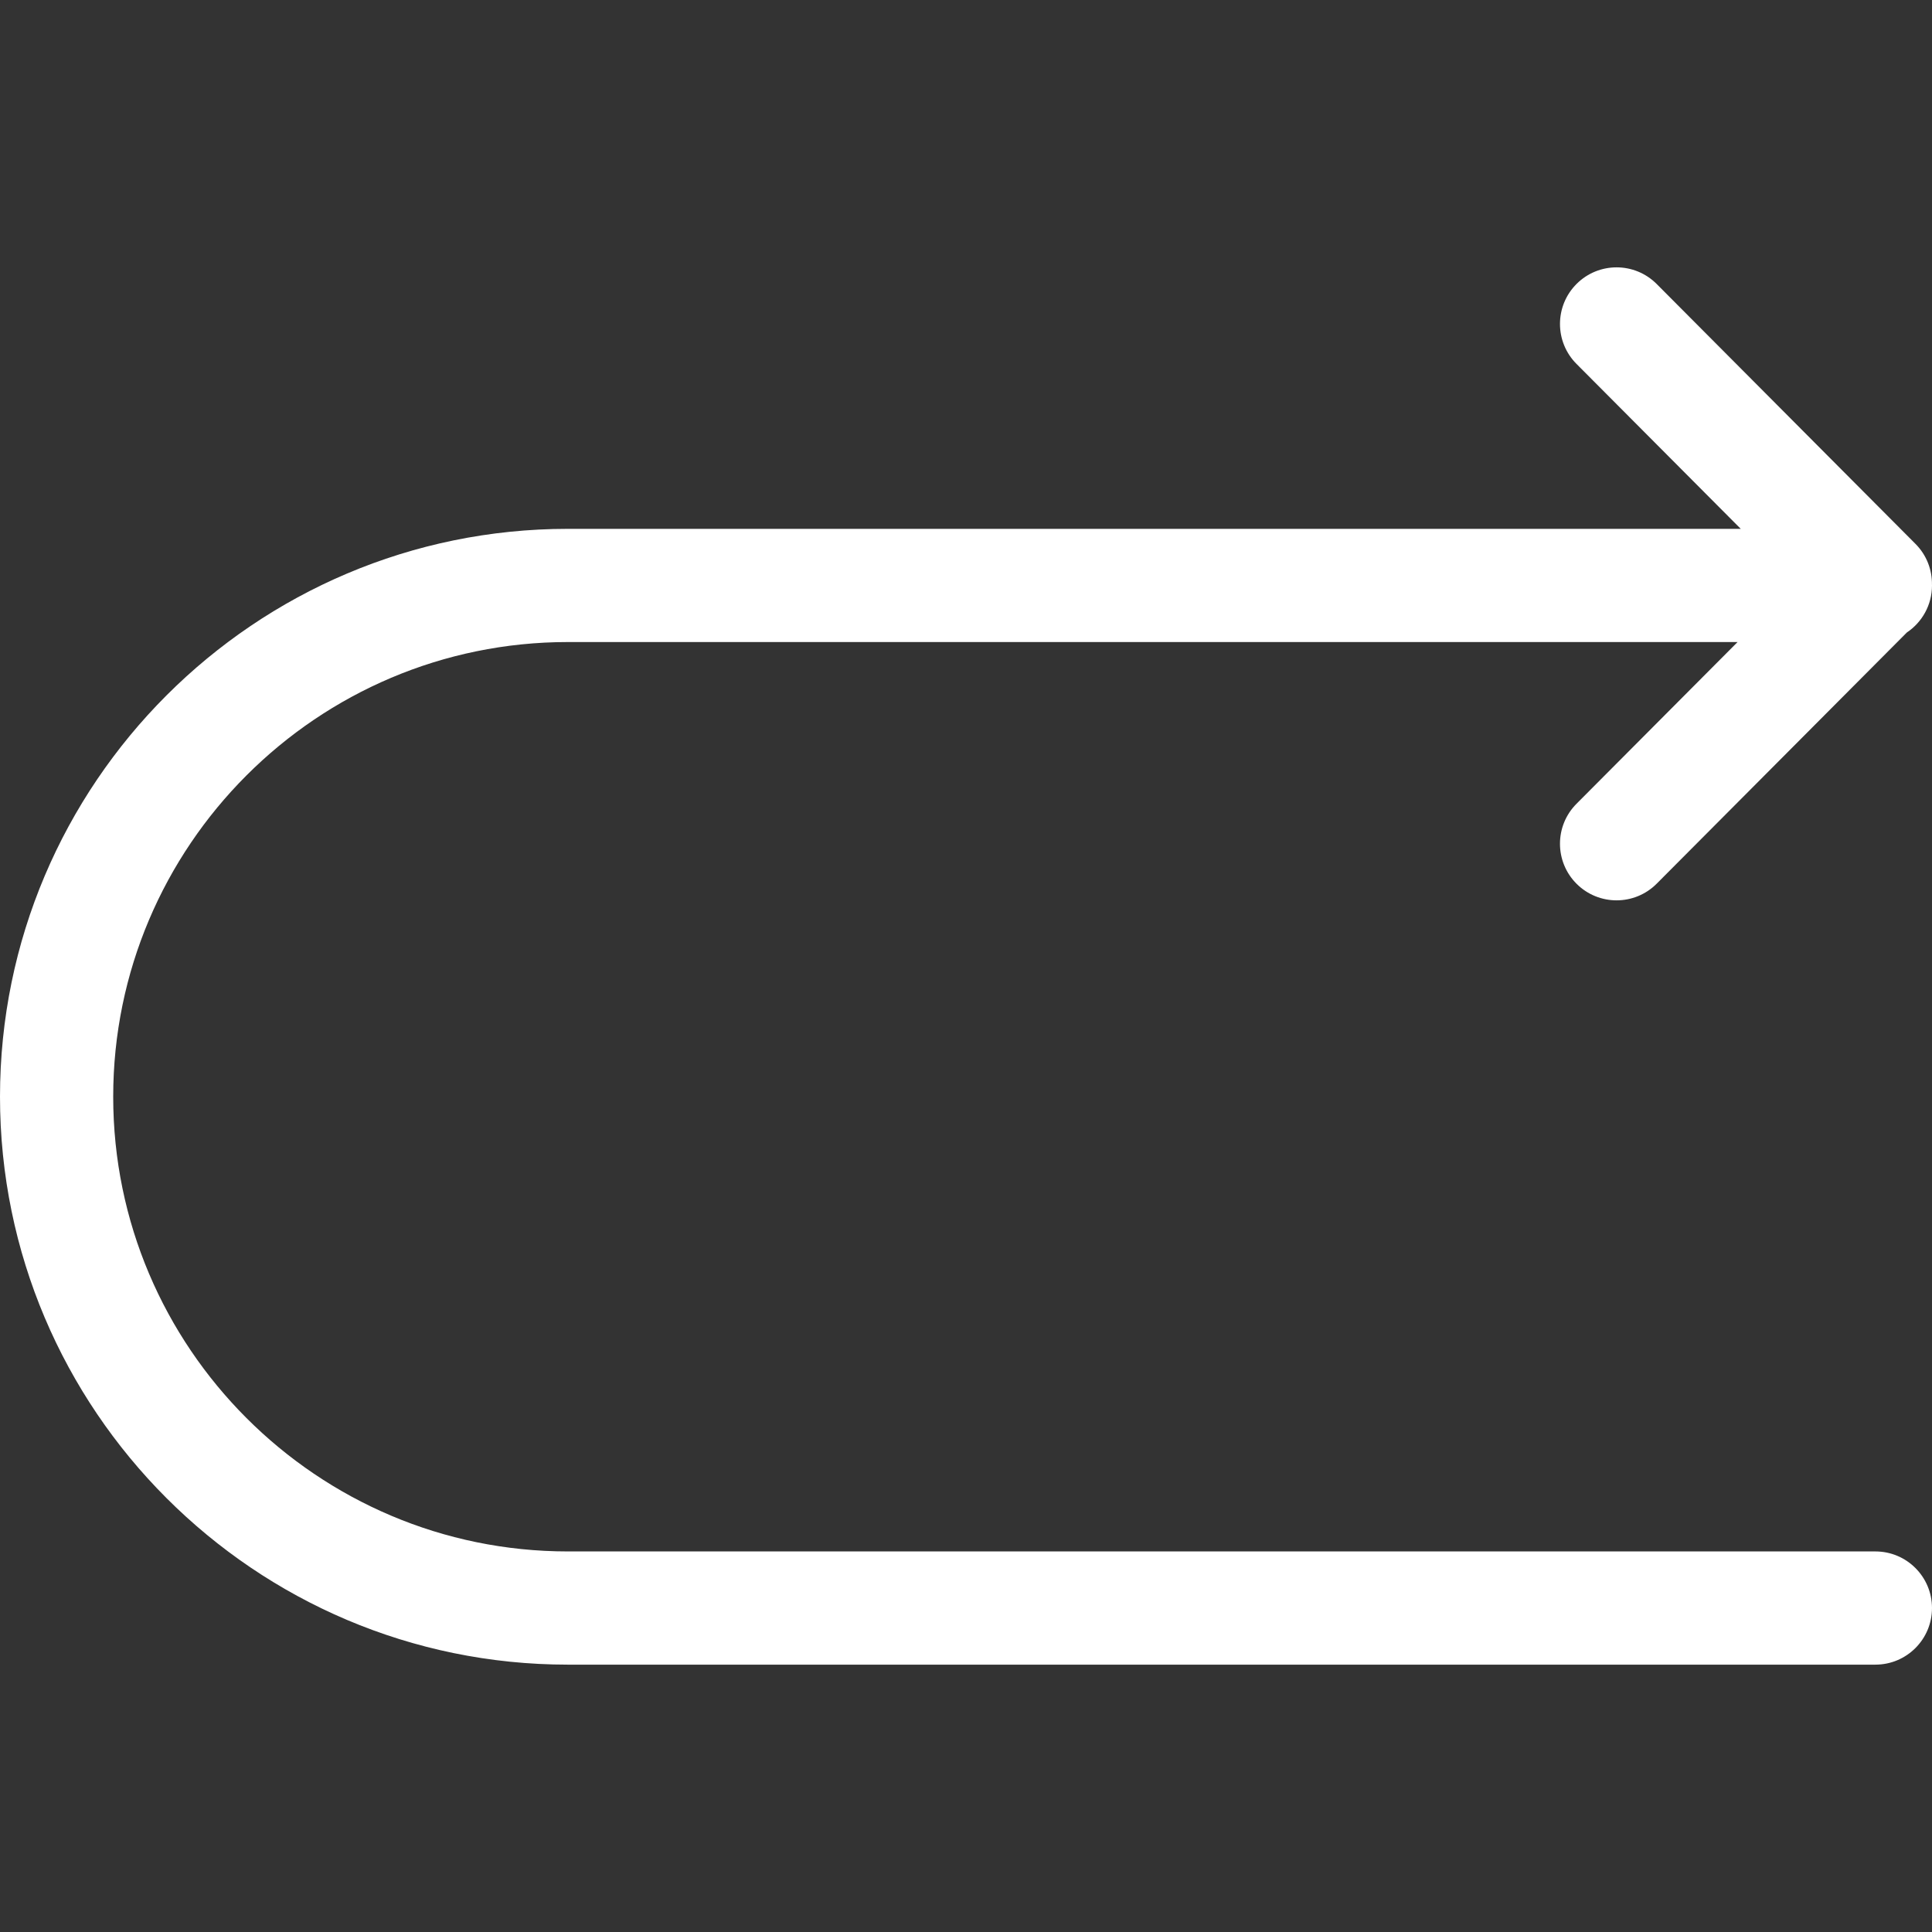<svg version="1.1" id="Capa_1" xmlns="http://www.w3.org/2000/svg" xmlns:xlink="http://www.w3.org/1999/xlink" x="0px" y="0px"
	 viewBox="0 0 512.001 512.001" style="enable-background:new 0 0 512.001 512.001; fill: white" xml:space="preserve">
<rect x="0" y="0" width="512.001" height="512.001" fill="#333333" stroke="none"/>
<g>
	<g>
		<path d="M497,411.148H150.5c-66.444,0-120.5-54.056-120.5-120.5s54.056-120.5,120.5-120.5h309.975l-42.692,42.87
			c-5.846,5.87-5.826,15.368,0.044,21.214c5.87,5.846,15.367,5.825,21.213-0.044l66.292-66.568c4.02-2.691,6.669-7.271,6.669-12.472
			c0-0.069-0.009-0.136-0.01-0.205c0.056-3.9-1.392-7.818-4.361-10.8l-68.589-68.875c-5.846-5.869-15.343-5.89-21.213-0.044
			s-5.89,15.344-0.044,21.214l43.529,43.71H150.5c-82.986,0-150.5,67.514-150.5,150.5s67.514,150.5,150.5,150.5H497
			c8.284,0,15-6.716,15-15S505.284,411.148,497,411.148z"/>
	</g>
</g>
<g>
</g>
<g>
</g>
<g>
</g>
<g>
</g>
<g>
</g>
<g>
</g>
<g>
</g>
<g>
</g>
<g>
</g>
<g>
</g>
<g>
</g>
<g>
</g>
<g>
</g>
<g>
</g>
<g>
</g>
</svg>
